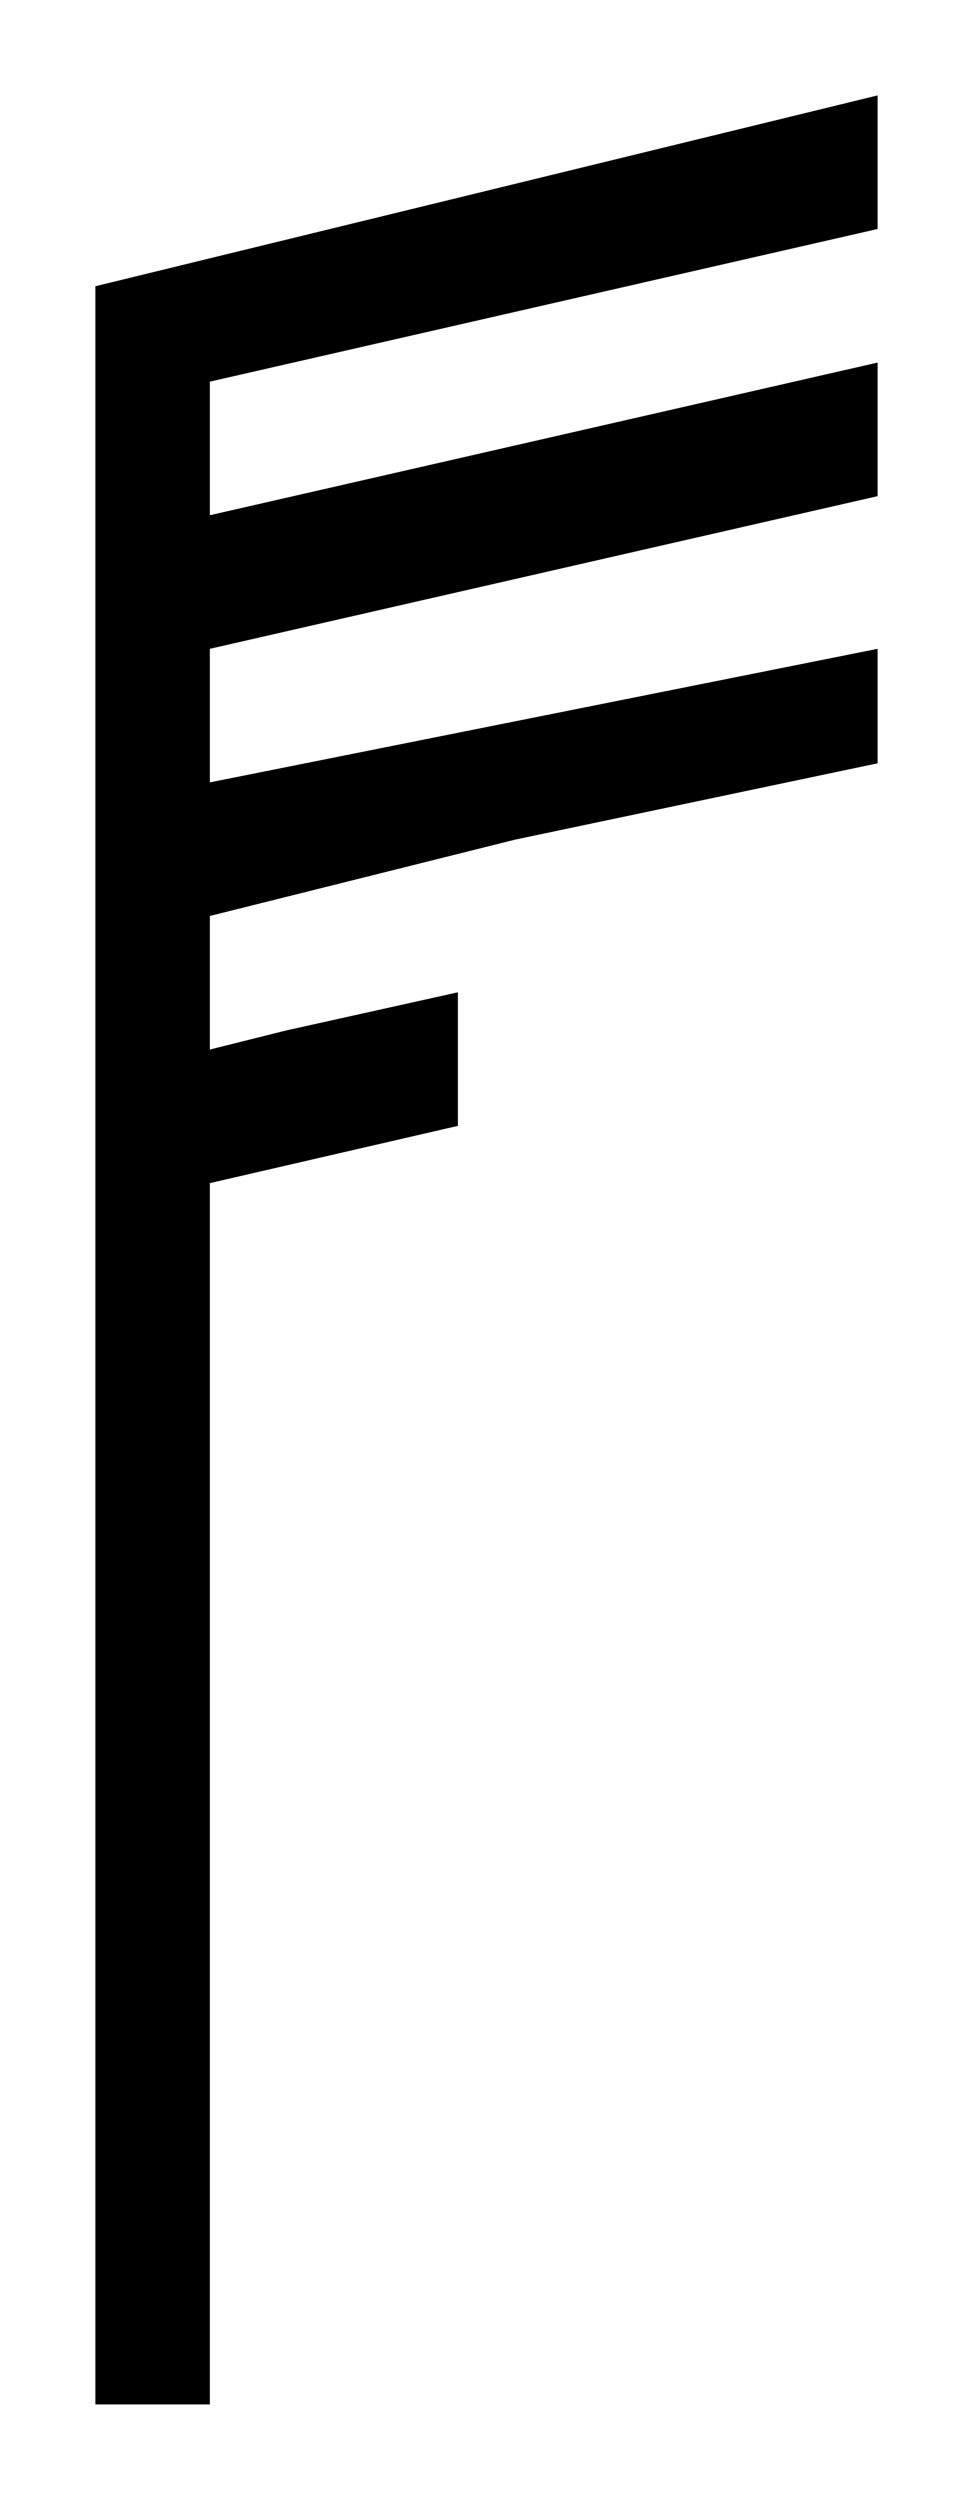 ﻿<?xml version="1.0" encoding="utf-8" standalone="yes"?>
<?xml-stylesheet href="SVGStyle.css" type="text/css"?>
<svg xmlns="http://www.w3.org/2000/svg" version="1.2" baseProfile="tiny" xml:space="preserve" style="shape-rendering:geometricPrecision; fill-rule:evenodd;" width="5.1mm" height="13.1mm" viewBox="-2.1 -6.8 5.1 13.1">
  <desc>pattern of symbol</desc>
  <rect class="symbolBox layout" fill="none" x="-2.1" y="-6.8" height="13.1" width="5.1" />
  <rect class="svgBox layout" fill="none" x="-2.1" y="-6.8" height="13.1" width="5.1" />
  <title>SUWIND31SUWIND31</title>
  <path d=" M -1.6,-5.3 L -1.6,5.8 L -1,5.8 L -1,0.8 L -1,0.5 L -1,0.4 L -1,0.1 L -1,-0.6 L 0.3,-0.9 L 0.3,-1.6 L -0.6,-1.4 L -1,-1.3 L -1,-1.7 L -1,-2 L -0.2,-2.2 L 0.6,-2.4 L 2.5,-2.8 L 2.5,-3.4 L -1,-2.7 L -1,-3.4 L 2.5,-4.2 L 2.5,-4.9 L -1,-4.1 L -1,-4.8 L 2.5,-5.6 L 2.5,-6.3 L -1.6,-5.3 L -1.6,-4.7" transform="rotate(0)" class="sl f0 fUINFB" style="stroke-width:0.04" />
</svg>